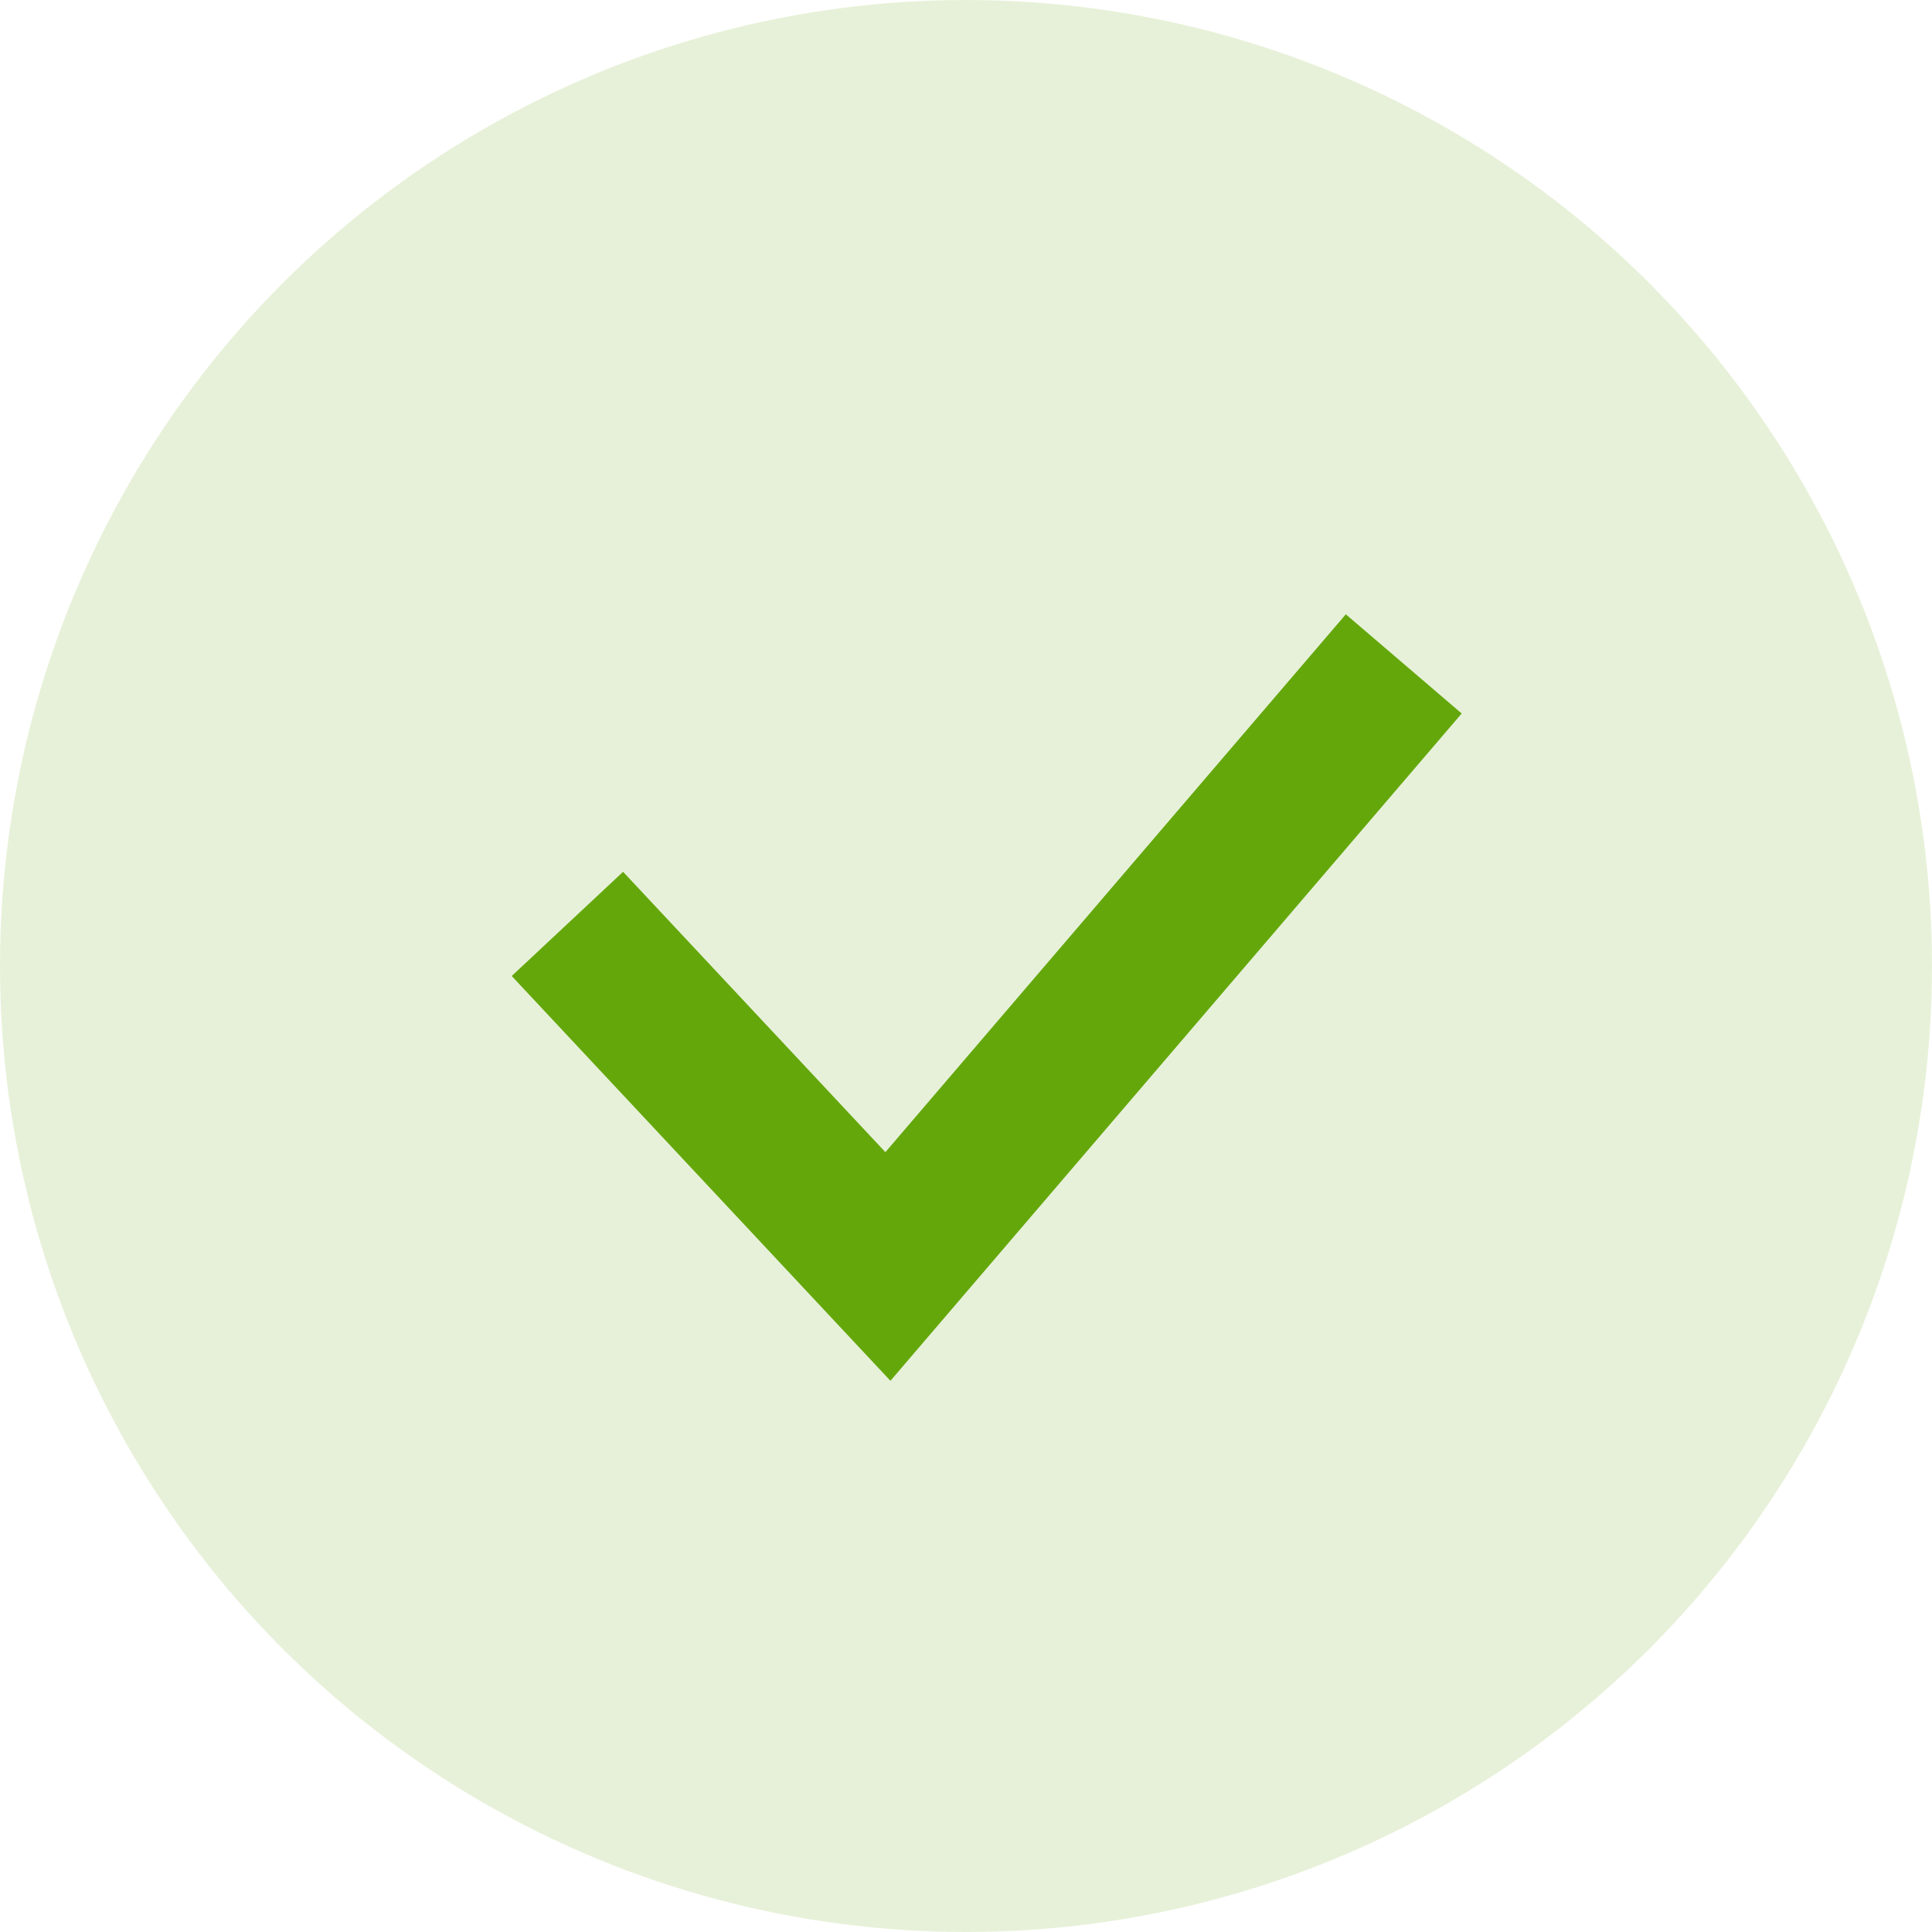 <svg width="19" height="19" viewBox="0 0 19 19" fill="none" xmlns="http://www.w3.org/2000/svg">
<g id="Group">
<circle id="Oval" opacity="0.154" cx="9.5" cy="9.5" r="9.5" fill="#64A70B"/>
<path id="Path" d="M5.58 9.086L8.732 12.455L13.805 6.529" stroke="#64A70B" stroke-width="1.5"/>
</g>
</svg>